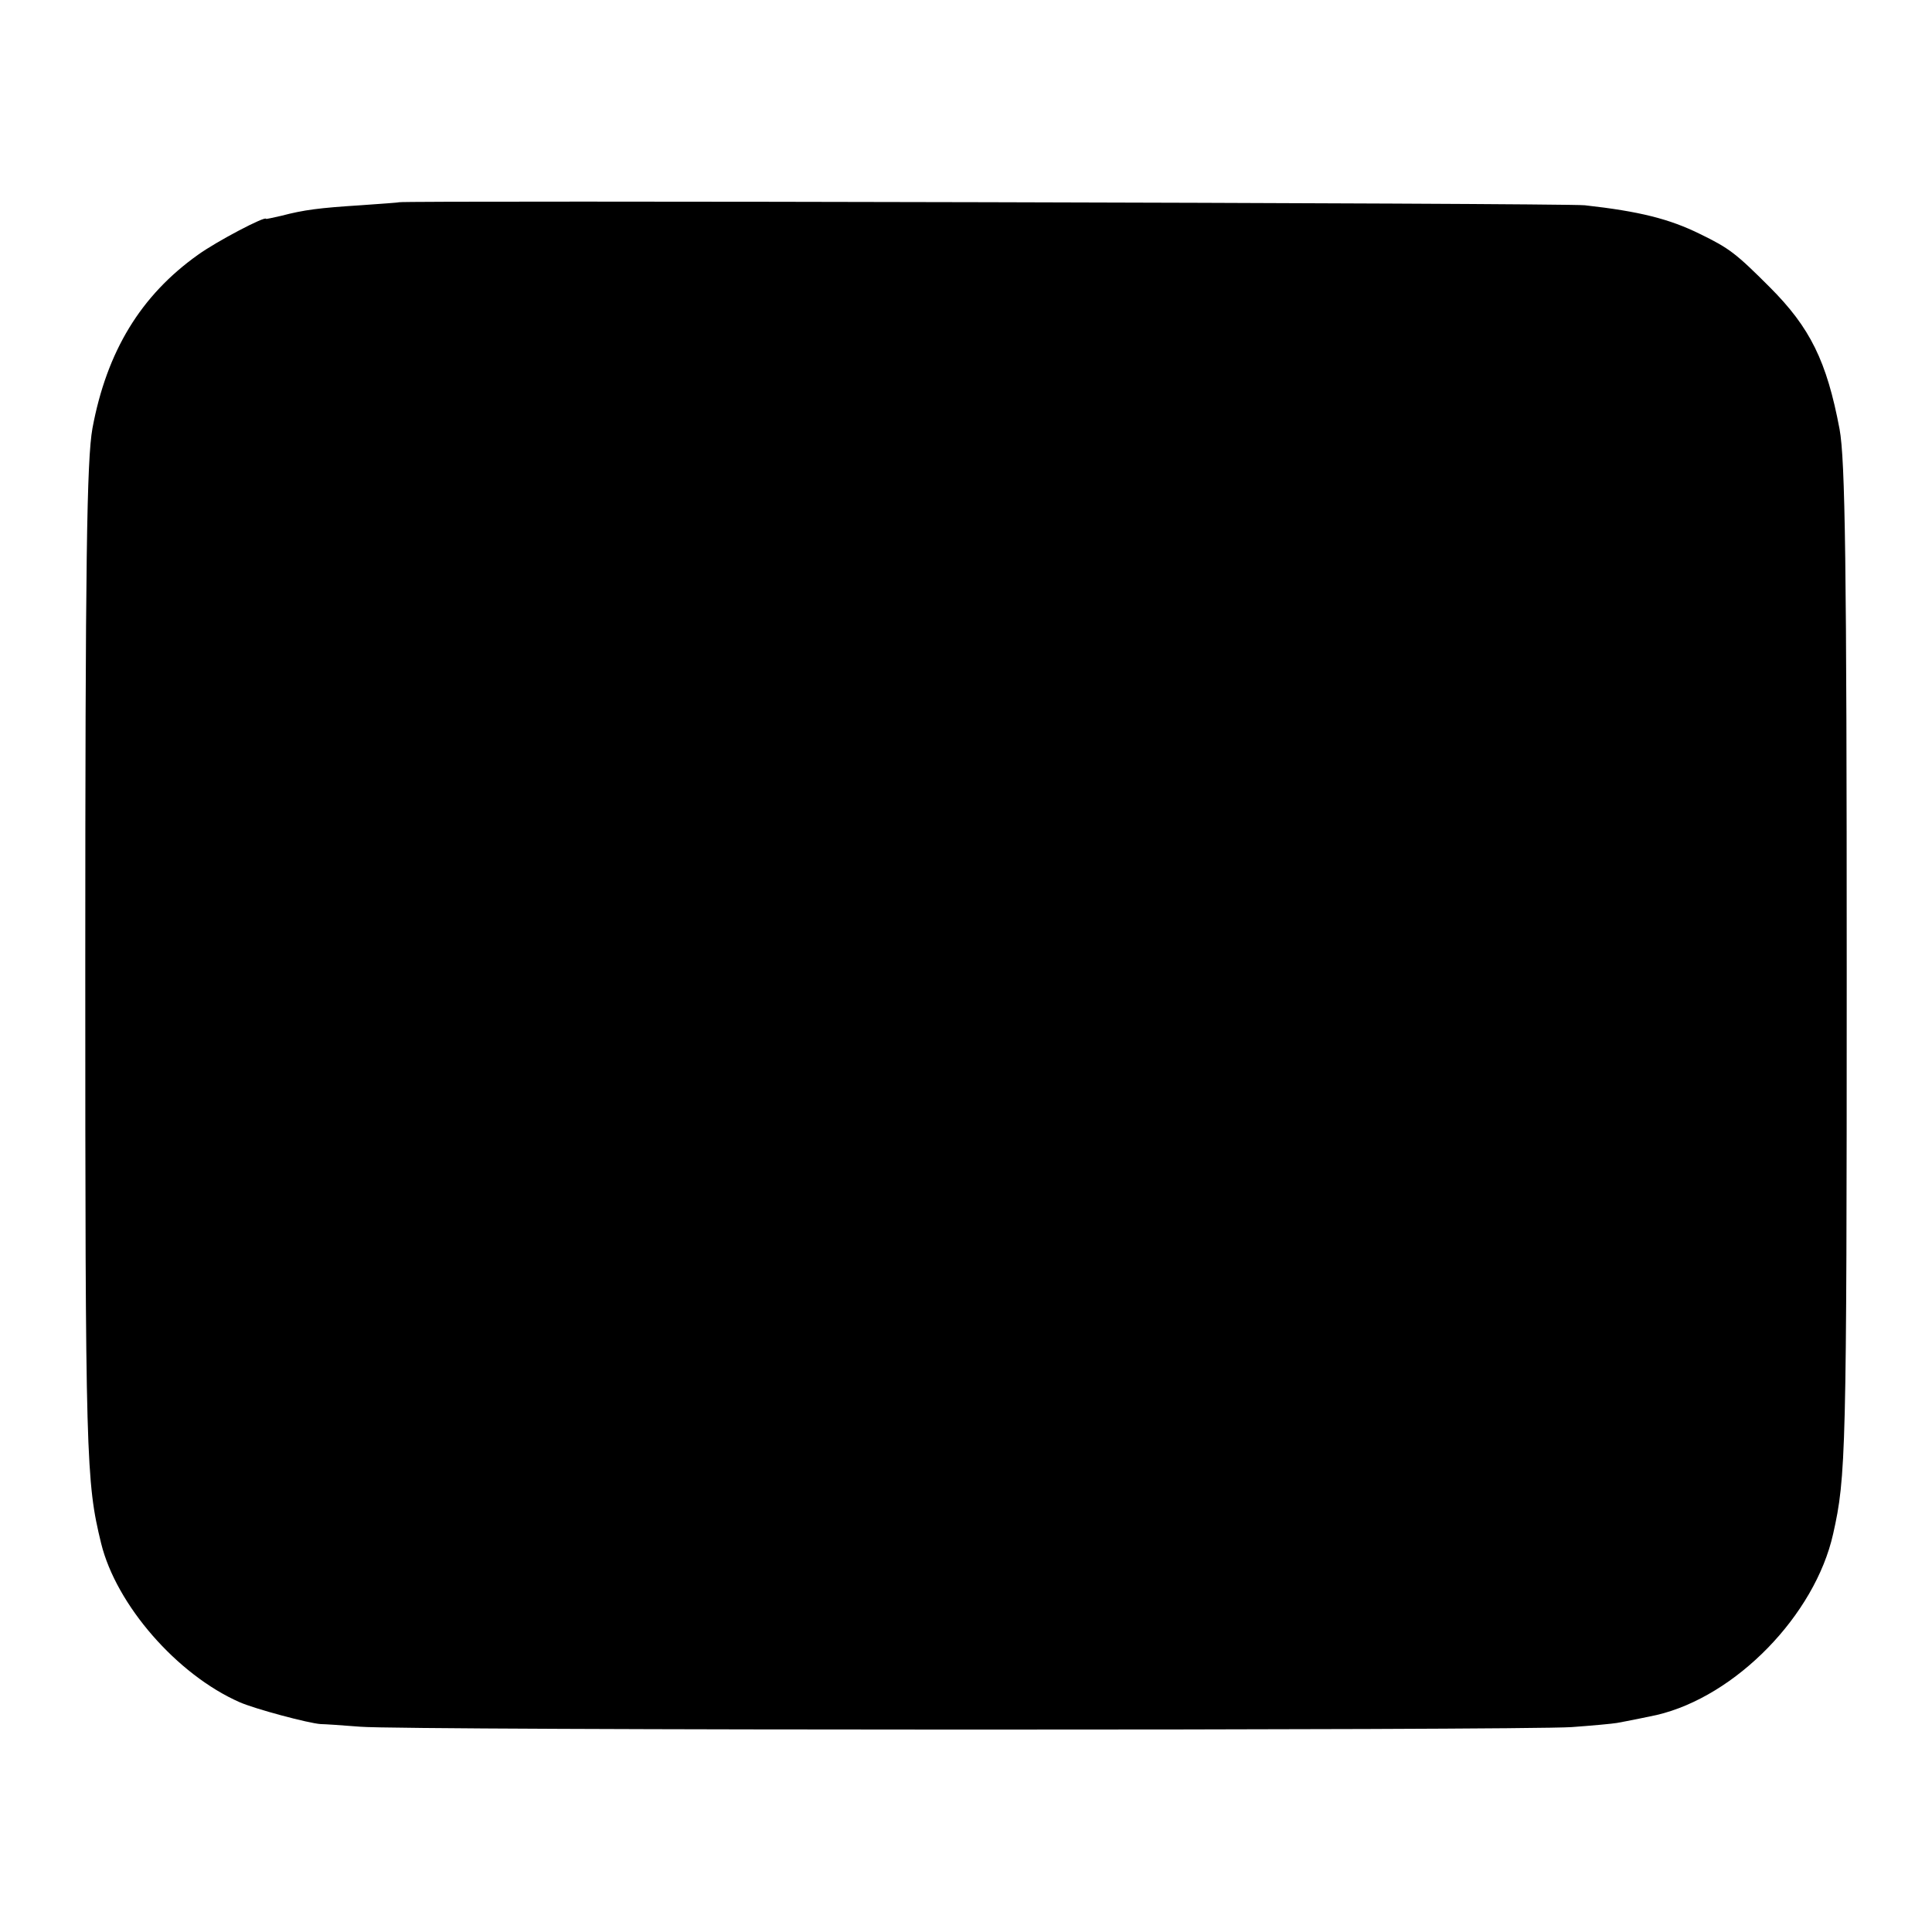 <?xml version="1.0" standalone="no"?>
<!DOCTYPE svg PUBLIC "-//W3C//DTD SVG 20010904//EN"
 "http://www.w3.org/TR/2001/REC-SVG-20010904/DTD/svg10.dtd">
<svg version="1.0" xmlns="http://www.w3.org/2000/svg"
 width="512pt" height="512pt" viewBox="0 0 512 512"
 preserveAspectRatio="xMidYMid meet">
<g transform="translate(0,512) scale(0.1,-0.1)"
fill="#000000" stroke="none">
<path d="M1057 4584 c-1 -1 -47 -4 -102 -8 -109 -7 -149 -12 -210 -28 -22 -5
-40 -9 -40 -8 0 9 -130 -59 -180 -95 -152 -108 -242 -256 -280 -460 -15 -84
-19 -348 -19 -1425 0 -1310 2 -1366 42 -1530 40 -163 201 -348 367 -421 41
-18 183 -56 215 -58 8 0 56 -3 105 -7 115 -10 3077 -10 3210 -1 55 4 109 9
120 11 23 4 97 19 105 21 210 49 420 265 468 480 34 151 36 211 36 1490 0
1083 -4 1357 -19 1438 -34 180 -78 269 -185 376 -90 90 -107 103 -185 141 -81
40 -161 60 -305 76 -51 6 -3136 13 -3143 8z"/>
</g>
</svg>
